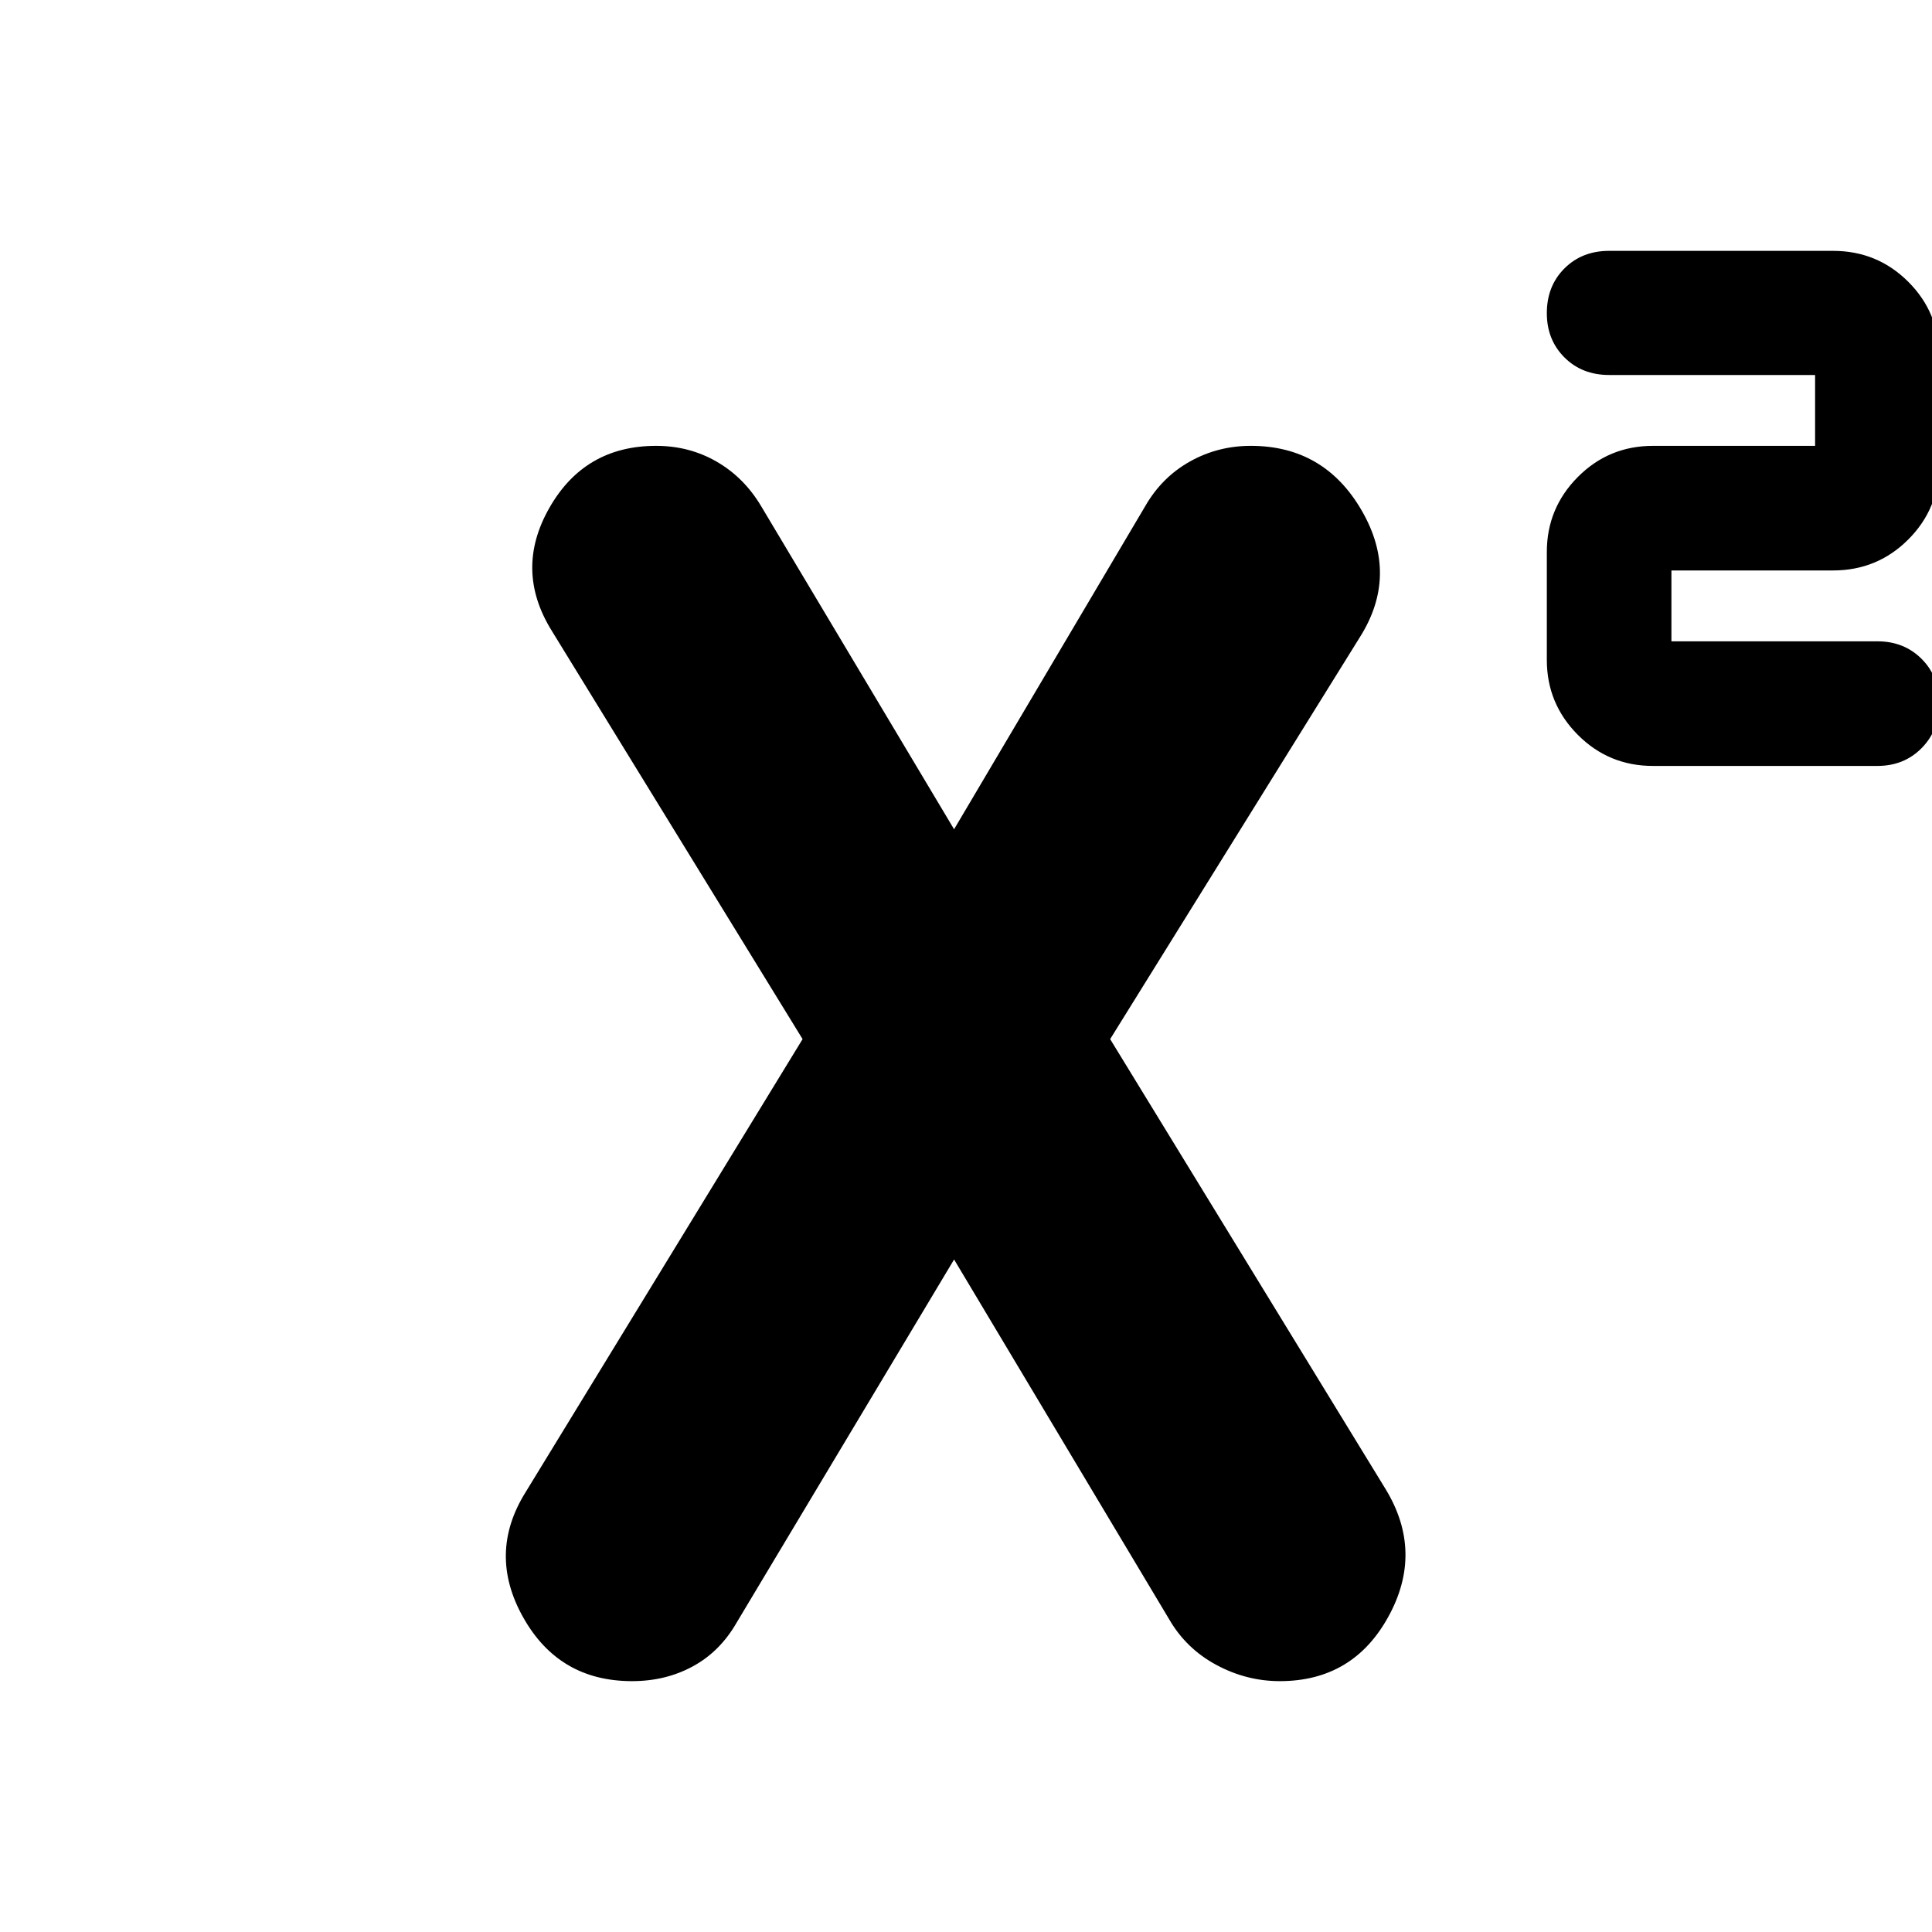 <svg xmlns="http://www.w3.org/2000/svg" height="24" viewBox="0 -960 960 960" width="24"><path d="M821.37-579.41q-21.99 0-37.38-15.48-15.38-15.47-15.38-37.19v-53.66q0-21.72 15.38-37.22 15.39-15.5 37.38-15.5h80.54v-35.21H799.57q-13.48 0-22.22-8.74-8.74-8.74-8.74-21.98 0-13.48 8.74-22.22 8.74-8.74 22.22-8.74h111.26q21.99 0 37.37 15.36 15.39 15.35 15.39 37.31v53.42q0 21.96-15.39 37.34-15.38 15.38-37.37 15.38h-80.31v35.21h102.35q13.24 0 21.98 8.74t8.74 22.22q0 13.24-8.74 22.1-8.74 8.86-21.98 8.86h-111.5ZM314.04-124.65q-36.29 0-54.08-31.7-17.79-31.69 1.17-62.13L398.8-443.67 274.13-646.63q-18.72-30.2-1.15-61.01 17.56-30.82 53.03-30.82 16.51 0 30.11 7.86 13.6 7.86 22.08 22.1l96 160.76h-.24l95.24-161q8.23-14.19 22.09-21.95 13.86-7.77 30.25-7.77 36.53 0 55.12 32.2 18.6 32.19-1.12 63.15L551.63-443.67 688.54-220q18.96 31.2 1.36 63.27-17.6 32.08-53.98 32.08-16.58 0-31.57-8.09-14.98-8.08-23.39-22.63l-107-179h.24L365.96-153.61q-8.24 14.31-21.72 21.63-13.48 7.33-30.2 7.33Z"/></svg>